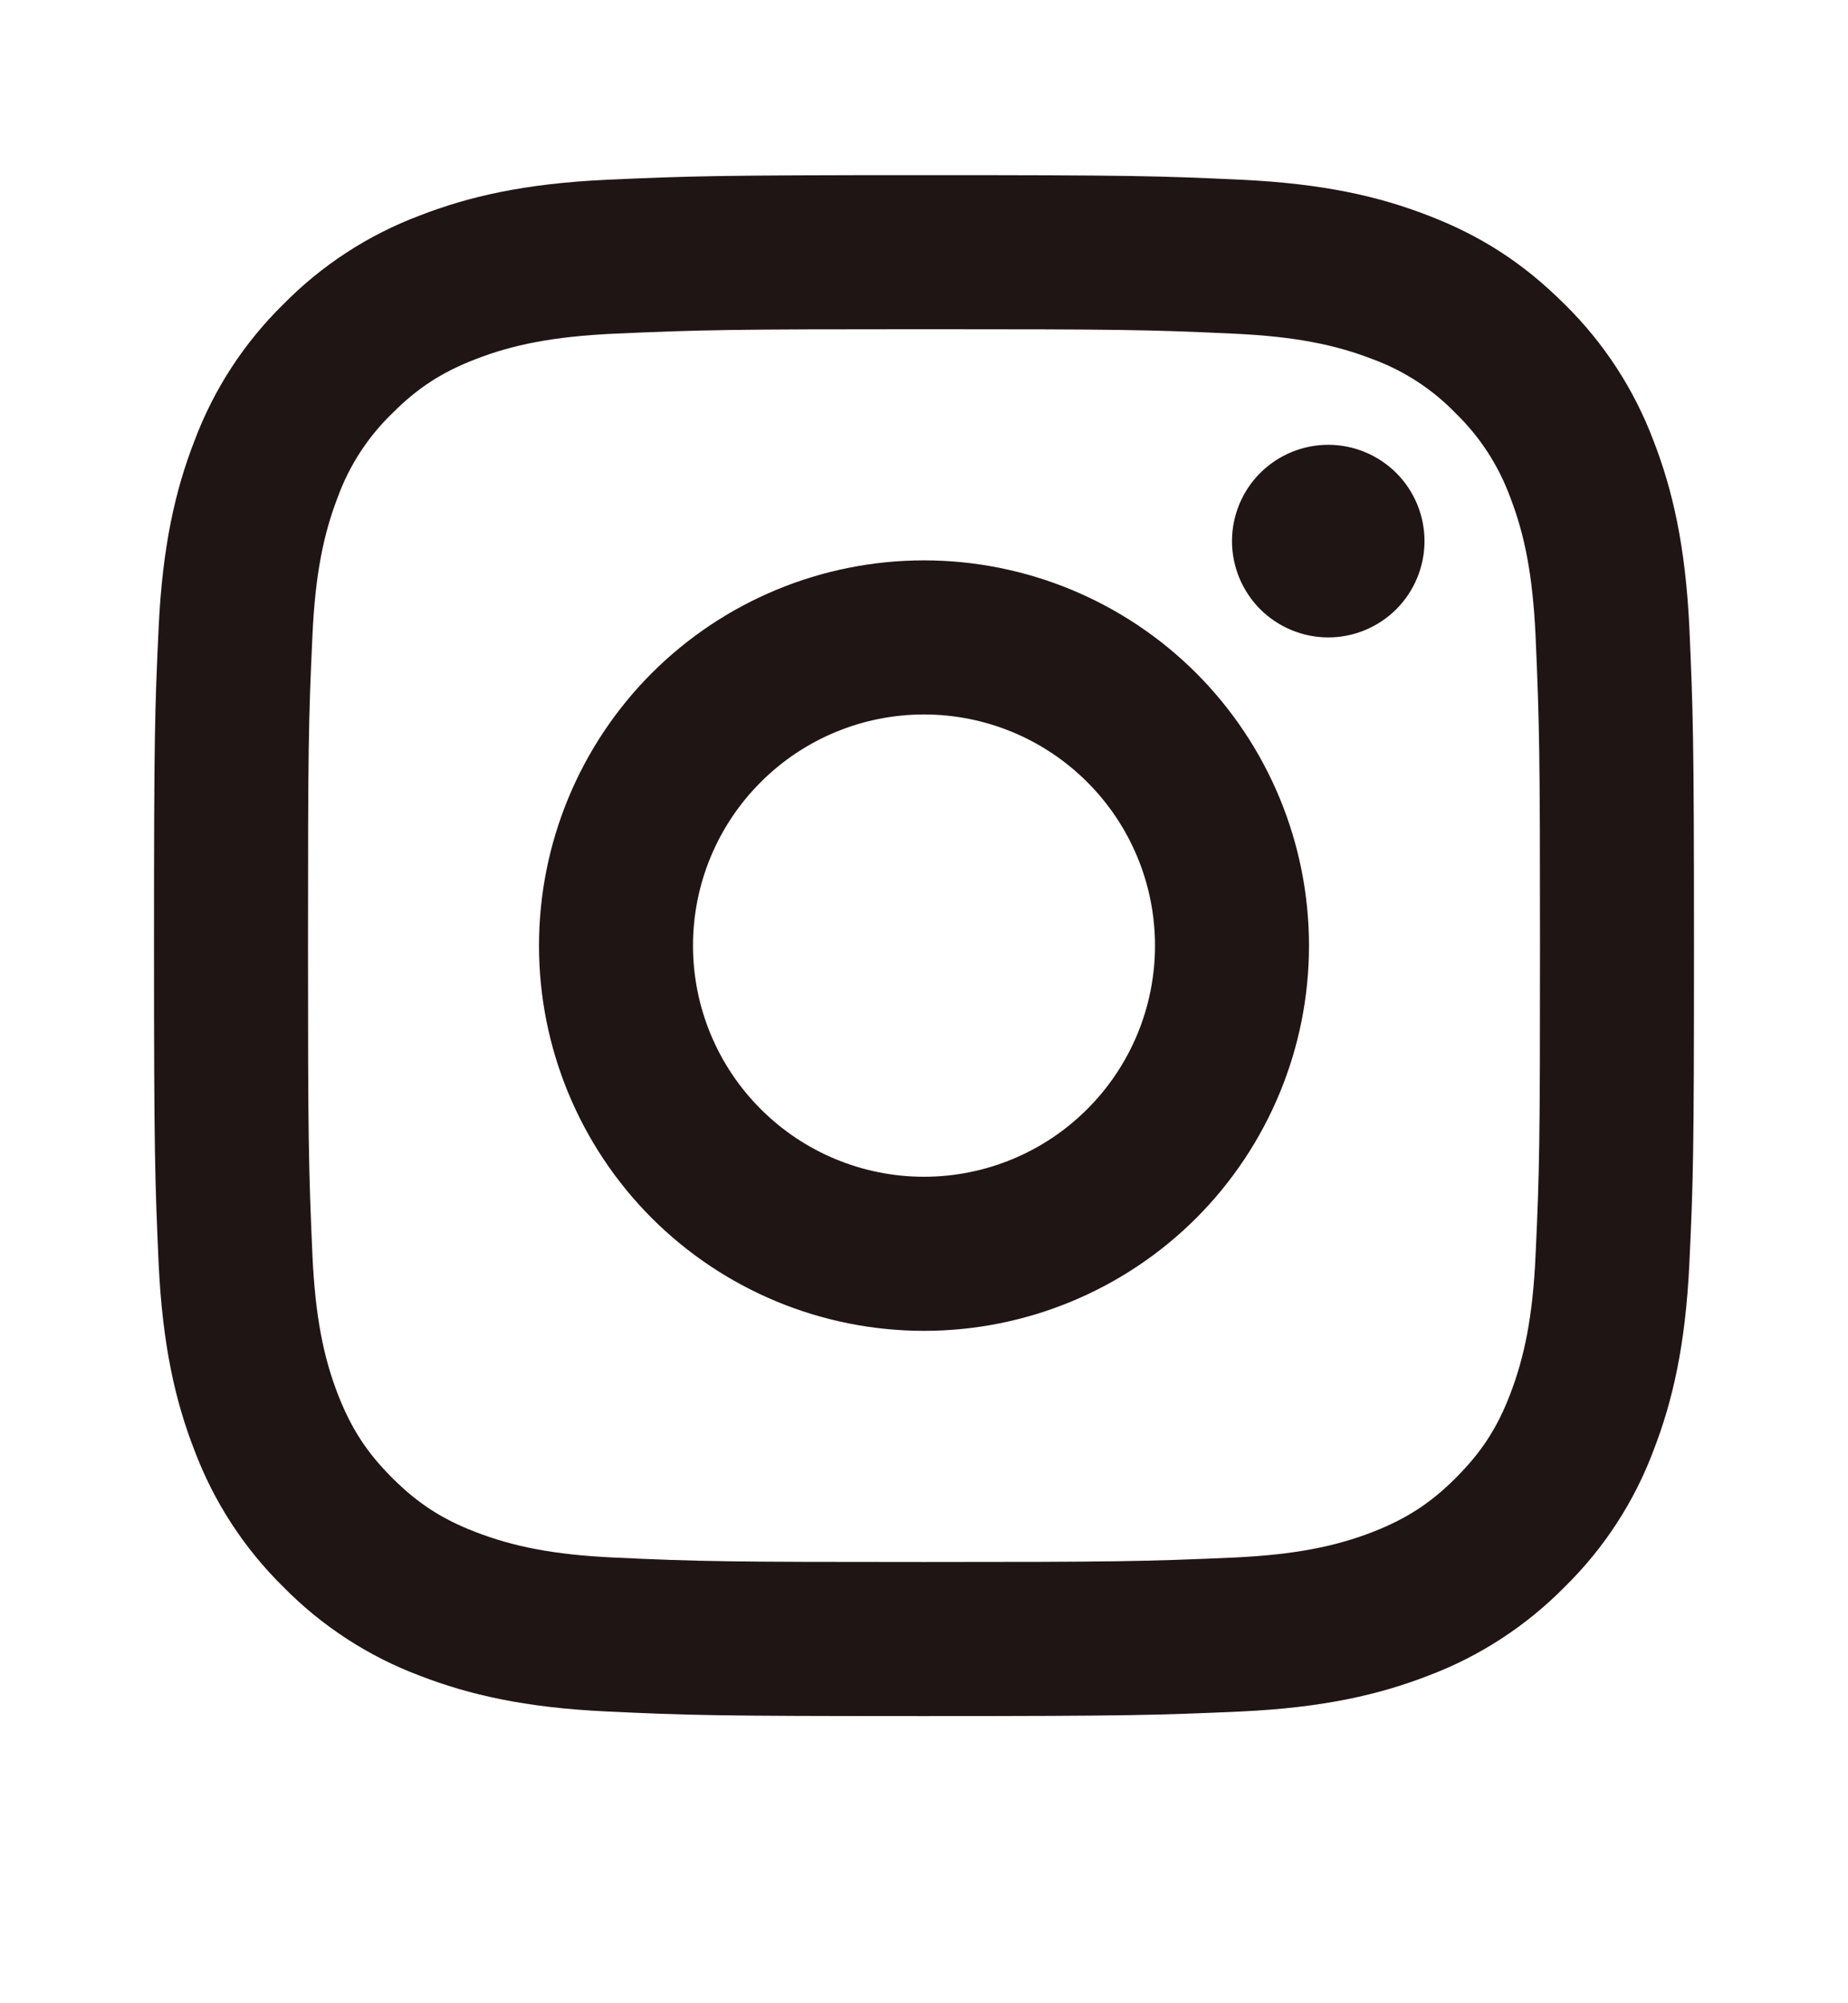 <svg width="24" height="26" viewBox="0 0 24 26" fill="none" xmlns="http://www.w3.org/2000/svg">
<g clip-path="url(#clip0_109_275)">
<path d="M12 9.273C11.204 9.273 10.441 9.589 9.879 10.152C9.316 10.714 9 11.477 9 12.273C9 13.069 9.316 13.832 9.879 14.394C10.441 14.957 11.204 15.273 12 15.273C12.796 15.273 13.559 14.957 14.121 14.394C14.684 13.832 15 13.069 15 12.273C15 11.477 14.684 10.714 14.121 10.152C13.559 9.589 12.796 9.273 12 9.273ZM12 7.273C13.326 7.273 14.598 7.8 15.536 8.737C16.473 9.675 17 10.947 17 12.273C17 13.599 16.473 14.871 15.536 15.809C14.598 16.746 13.326 17.273 12 17.273C10.674 17.273 9.402 16.746 8.464 15.809C7.527 14.871 7 13.599 7 12.273C7 10.947 7.527 9.675 8.464 8.737C9.402 7.8 10.674 7.273 12 7.273ZM18.5 7.023C18.5 7.354 18.368 7.672 18.134 7.907C17.899 8.141 17.581 8.273 17.25 8.273C16.919 8.273 16.601 8.141 16.366 7.907C16.132 7.672 16 7.354 16 7.023C16 6.691 16.132 6.373 16.366 6.139C16.601 5.905 16.919 5.773 17.25 5.773C17.581 5.773 17.899 5.905 18.134 6.139C18.368 6.373 18.5 6.691 18.5 7.023ZM12 4.273C9.526 4.273 9.122 4.28 7.971 4.331C7.187 4.368 6.661 4.473 6.173 4.663C5.739 4.831 5.426 5.032 5.093 5.366C4.78 5.668 4.539 6.038 4.389 6.446C4.199 6.936 4.094 7.461 4.058 8.244C4.006 9.348 4 9.734 4 12.273C4 14.747 4.007 15.151 4.058 16.302C4.095 17.085 4.2 17.612 4.389 18.099C4.559 18.534 4.759 18.847 5.091 19.179C5.428 19.515 5.741 19.716 6.171 19.882C6.665 20.073 7.191 20.179 7.971 20.215C9.075 20.267 9.461 20.273 12 20.273C14.474 20.273 14.878 20.266 16.029 20.215C16.811 20.178 17.338 20.073 17.826 19.884C18.259 19.715 18.574 19.514 18.906 19.182C19.243 18.845 19.444 18.532 19.61 18.102C19.8 17.609 19.906 17.082 19.942 16.302C19.994 15.198 20 14.812 20 12.273C20 9.799 19.993 9.395 19.942 8.244C19.905 7.462 19.8 6.934 19.61 6.446C19.459 6.038 19.219 5.669 18.907 5.366C18.605 5.053 18.235 4.812 17.827 4.662C17.337 4.472 16.811 4.367 16.029 4.331C14.925 4.279 14.539 4.273 12 4.273ZM12 2.273C14.717 2.273 15.056 2.283 16.122 2.333C17.187 2.383 17.912 2.55 18.55 2.798C19.21 3.052 19.766 3.396 20.322 3.951C20.831 4.451 21.224 5.056 21.475 5.723C21.722 6.36 21.89 7.086 21.94 8.151C21.987 9.217 22 9.556 22 12.273C22 14.99 21.99 15.329 21.94 16.395C21.89 17.46 21.722 18.185 21.475 18.823C21.225 19.491 20.831 20.096 20.322 20.595C19.822 21.103 19.217 21.497 18.55 21.748C17.913 21.995 17.187 22.163 16.122 22.213C15.056 22.26 14.717 22.273 12 22.273C9.283 22.273 8.944 22.263 7.878 22.213C6.813 22.163 6.088 21.995 5.45 21.748C4.782 21.497 4.178 21.104 3.678 20.595C3.169 20.095 2.776 19.49 2.525 18.823C2.277 18.186 2.11 17.46 2.06 16.395C2.013 15.329 2 14.99 2 12.273C2 9.556 2.01 9.217 2.06 8.151C2.11 7.085 2.277 6.361 2.525 5.723C2.775 5.055 3.169 4.45 3.678 3.951C4.178 3.442 4.782 3.049 5.45 2.798C6.088 2.55 6.812 2.383 7.878 2.333C8.944 2.286 9.283 2.273 12 2.273Z" fill="#201515"/>
</g>
<defs>
<clipPath id="clip0_109_275">
<rect width="24" height="25" fill="white" transform="translate(0 0.271)"/>
</clipPath>
</defs>
</svg>
